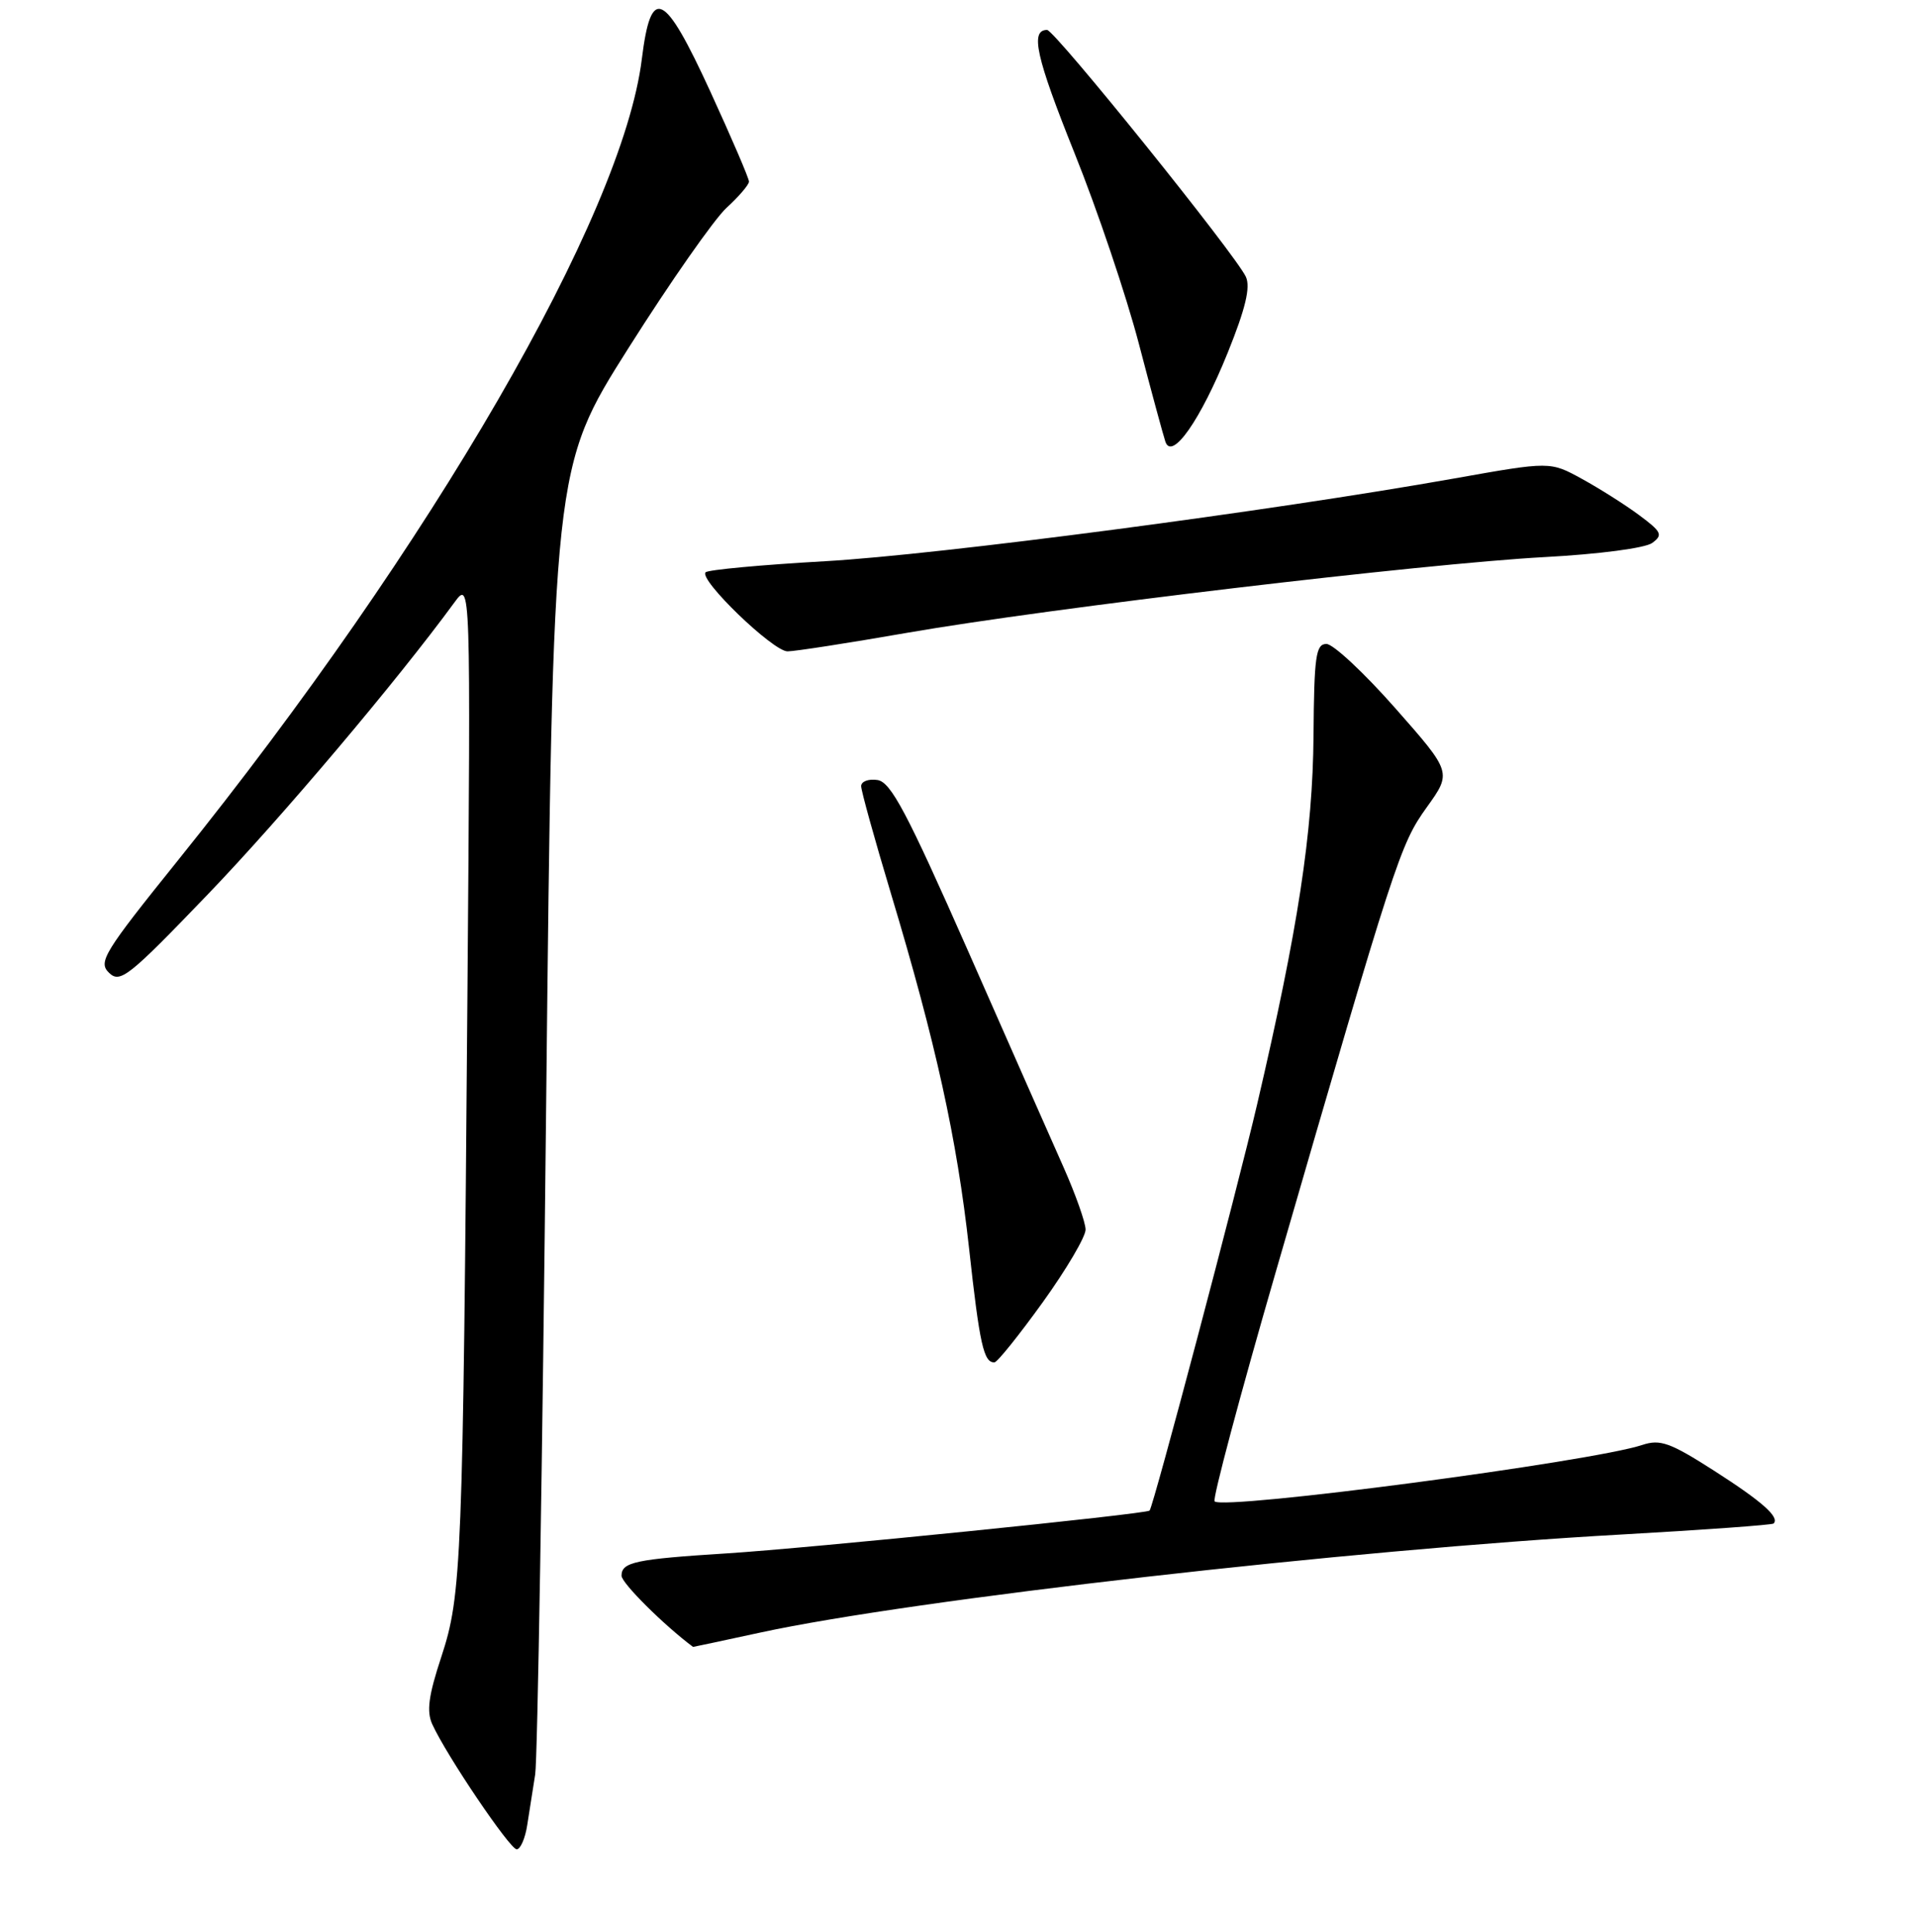 <?xml version="1.0" encoding="UTF-8" standalone="no"?>
<!DOCTYPE svg PUBLIC "-//W3C//DTD SVG 1.1//EN" "http://www.w3.org/Graphics/SVG/1.1/DTD/svg11.dtd" >
<svg xmlns="http://www.w3.org/2000/svg" xmlns:xlink="http://www.w3.org/1999/xlink" version="1.1" viewBox="0 0 256 258">
 <g >
 <path fill="currentColor"
d=" M 70.41 243.75 C 70.69 241.96 71.16 238.93 71.47 237.00 C 71.78 235.07 72.44 195.01 72.93 147.97 C 73.84 62.45 73.84 62.45 83.94 46.47 C 89.49 37.69 95.38 29.27 97.02 27.76 C 98.66 26.26 100.01 24.68 100.02 24.26 C 100.03 23.84 97.70 18.42 94.85 12.21 C 88.68 -1.21 86.94 -2.04 85.71 7.89 C 83.13 28.80 57.68 72.77 23.75 114.93 C 13.84 127.25 13.08 128.50 14.56 129.93 C 16.04 131.37 17.17 130.47 27.71 119.50 C 37.56 109.25 52.99 90.98 60.68 80.47 C 62.86 77.50 62.86 77.50 62.42 133.00 C 61.82 208.94 61.65 213.03 58.94 221.28 C 57.23 226.46 56.94 228.58 57.73 230.31 C 59.63 234.48 68.09 247.00 69.00 247.00 C 69.50 247.00 70.14 245.54 70.41 243.75 Z  M 101.55 218.05 C 121.81 213.65 180.45 206.97 216.50 204.96 C 227.49 204.34 236.65 203.68 236.85 203.49 C 237.69 202.65 235.35 200.57 228.94 196.46 C 223.02 192.67 221.71 192.20 219.30 193.00 C 212.56 195.24 163.39 201.73 162.20 200.53 C 161.90 200.23 165.59 186.37 170.41 169.74 C 186.38 114.61 186.97 112.80 190.53 107.83 C 193.88 103.16 193.88 103.16 186.32 94.58 C 182.16 89.86 178.02 86.00 177.13 86.01 C 175.72 86.01 175.49 87.66 175.41 98.26 C 175.31 111.23 173.35 124.05 167.88 147.50 C 165.18 159.08 154.06 201.09 153.52 201.76 C 153.15 202.22 107.99 206.79 97.00 207.48 C 84.86 208.25 83.00 208.64 83.00 210.46 C 83.00 211.44 88.65 217.06 92.55 219.97 C 92.57 219.98 96.62 219.12 101.55 218.05 Z  M 139.25 173.94 C 142.41 169.54 144.99 165.17 144.97 164.22 C 144.96 163.28 143.65 159.57 142.07 156.00 C 140.48 152.43 134.72 139.38 129.27 127.00 C 121.09 108.46 118.96 104.44 117.17 104.18 C 115.98 104.00 115.00 104.37 115.00 105.00 C 115.00 105.62 116.79 112.07 118.97 119.32 C 124.96 139.22 127.80 152.12 129.41 166.73 C 130.82 179.59 131.37 182.04 132.81 181.96 C 133.19 181.94 136.09 178.33 139.25 173.94 Z  M 121.21 84.51 C 140.06 81.23 190.19 75.28 206.24 74.41 C 213.52 74.02 219.69 73.21 220.64 72.52 C 222.10 71.45 221.91 71.04 218.89 68.80 C 217.03 67.42 213.59 65.24 211.25 63.96 C 207.01 61.63 207.01 61.63 194.25 63.90 C 169.67 68.27 125.36 74.10 110.17 74.96 C 101.74 75.44 94.56 76.10 94.23 76.44 C 93.27 77.39 103.22 87.00 105.17 87.00 C 106.13 87.00 113.35 85.88 121.21 84.51 Z  M 163.96 47.09 C 166.33 41.22 167.01 38.36 166.38 36.98 C 165.04 34.05 140.84 4.00 139.83 4.00 C 137.54 4.00 138.35 7.62 143.49 20.44 C 146.55 28.05 150.41 39.51 152.08 45.89 C 153.75 52.28 155.35 58.17 155.63 59.00 C 156.51 61.56 160.33 56.09 163.96 47.09 Z "/>
</g>
</svg>